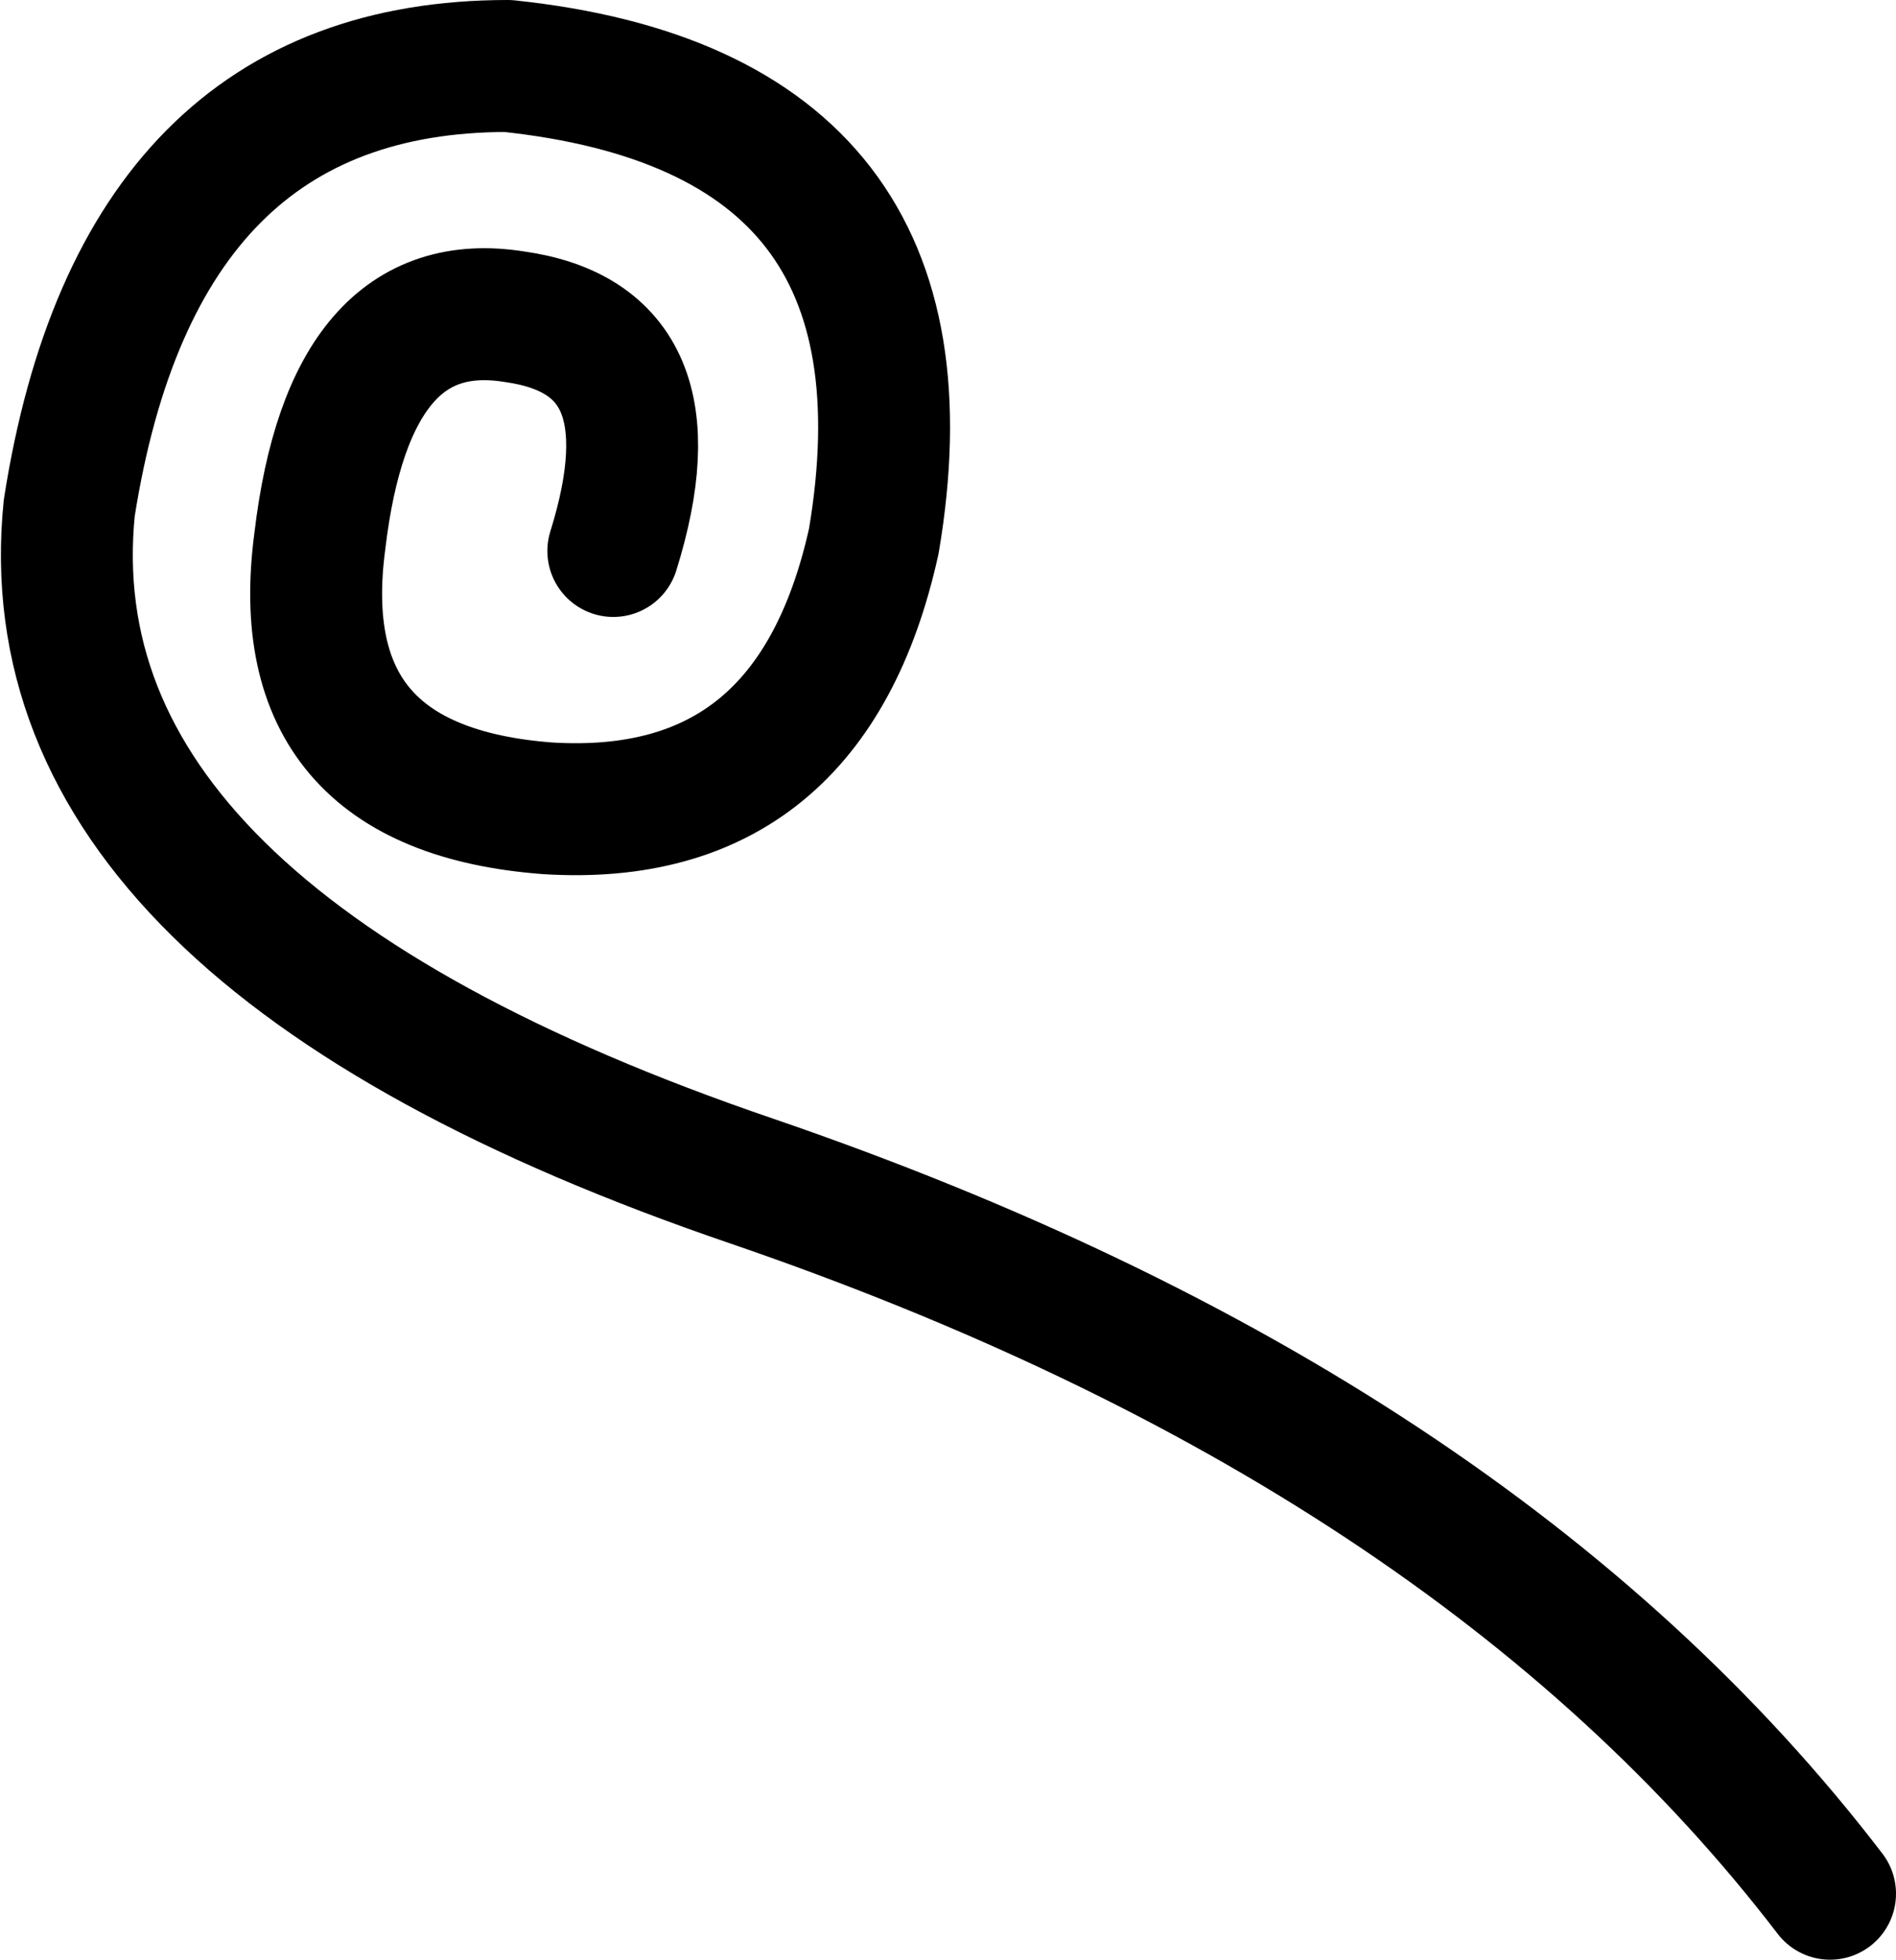<?xml version="1.0" encoding="UTF-8" standalone="no"?>
<svg xmlns:xlink="http://www.w3.org/1999/xlink" height="29.7px" width="28.75px" xmlns="http://www.w3.org/2000/svg">
  <g transform="matrix(1.0, 0.0, 0.0, 1.0, 14.4, 14.85)">
    <path d="M13.35 13.85 Q7.95 6.8 -3.0 3.05 -14.0 -0.7 -13.35 -7.15 -12.3 -13.85 -6.7 -13.85 -0.05 -13.15 -1.15 -6.65 -2.1 -2.35 -6.1 -2.6 -10.05 -2.9 -9.55 -6.65 -9.1 -10.45 -6.6 -10.05 -4.1 -9.7 -5.1 -6.5" fill="none" stroke="#000000" stroke-linecap="round" stroke-linejoin="round" stroke-width="2.0"/>
  </g>
</svg>
